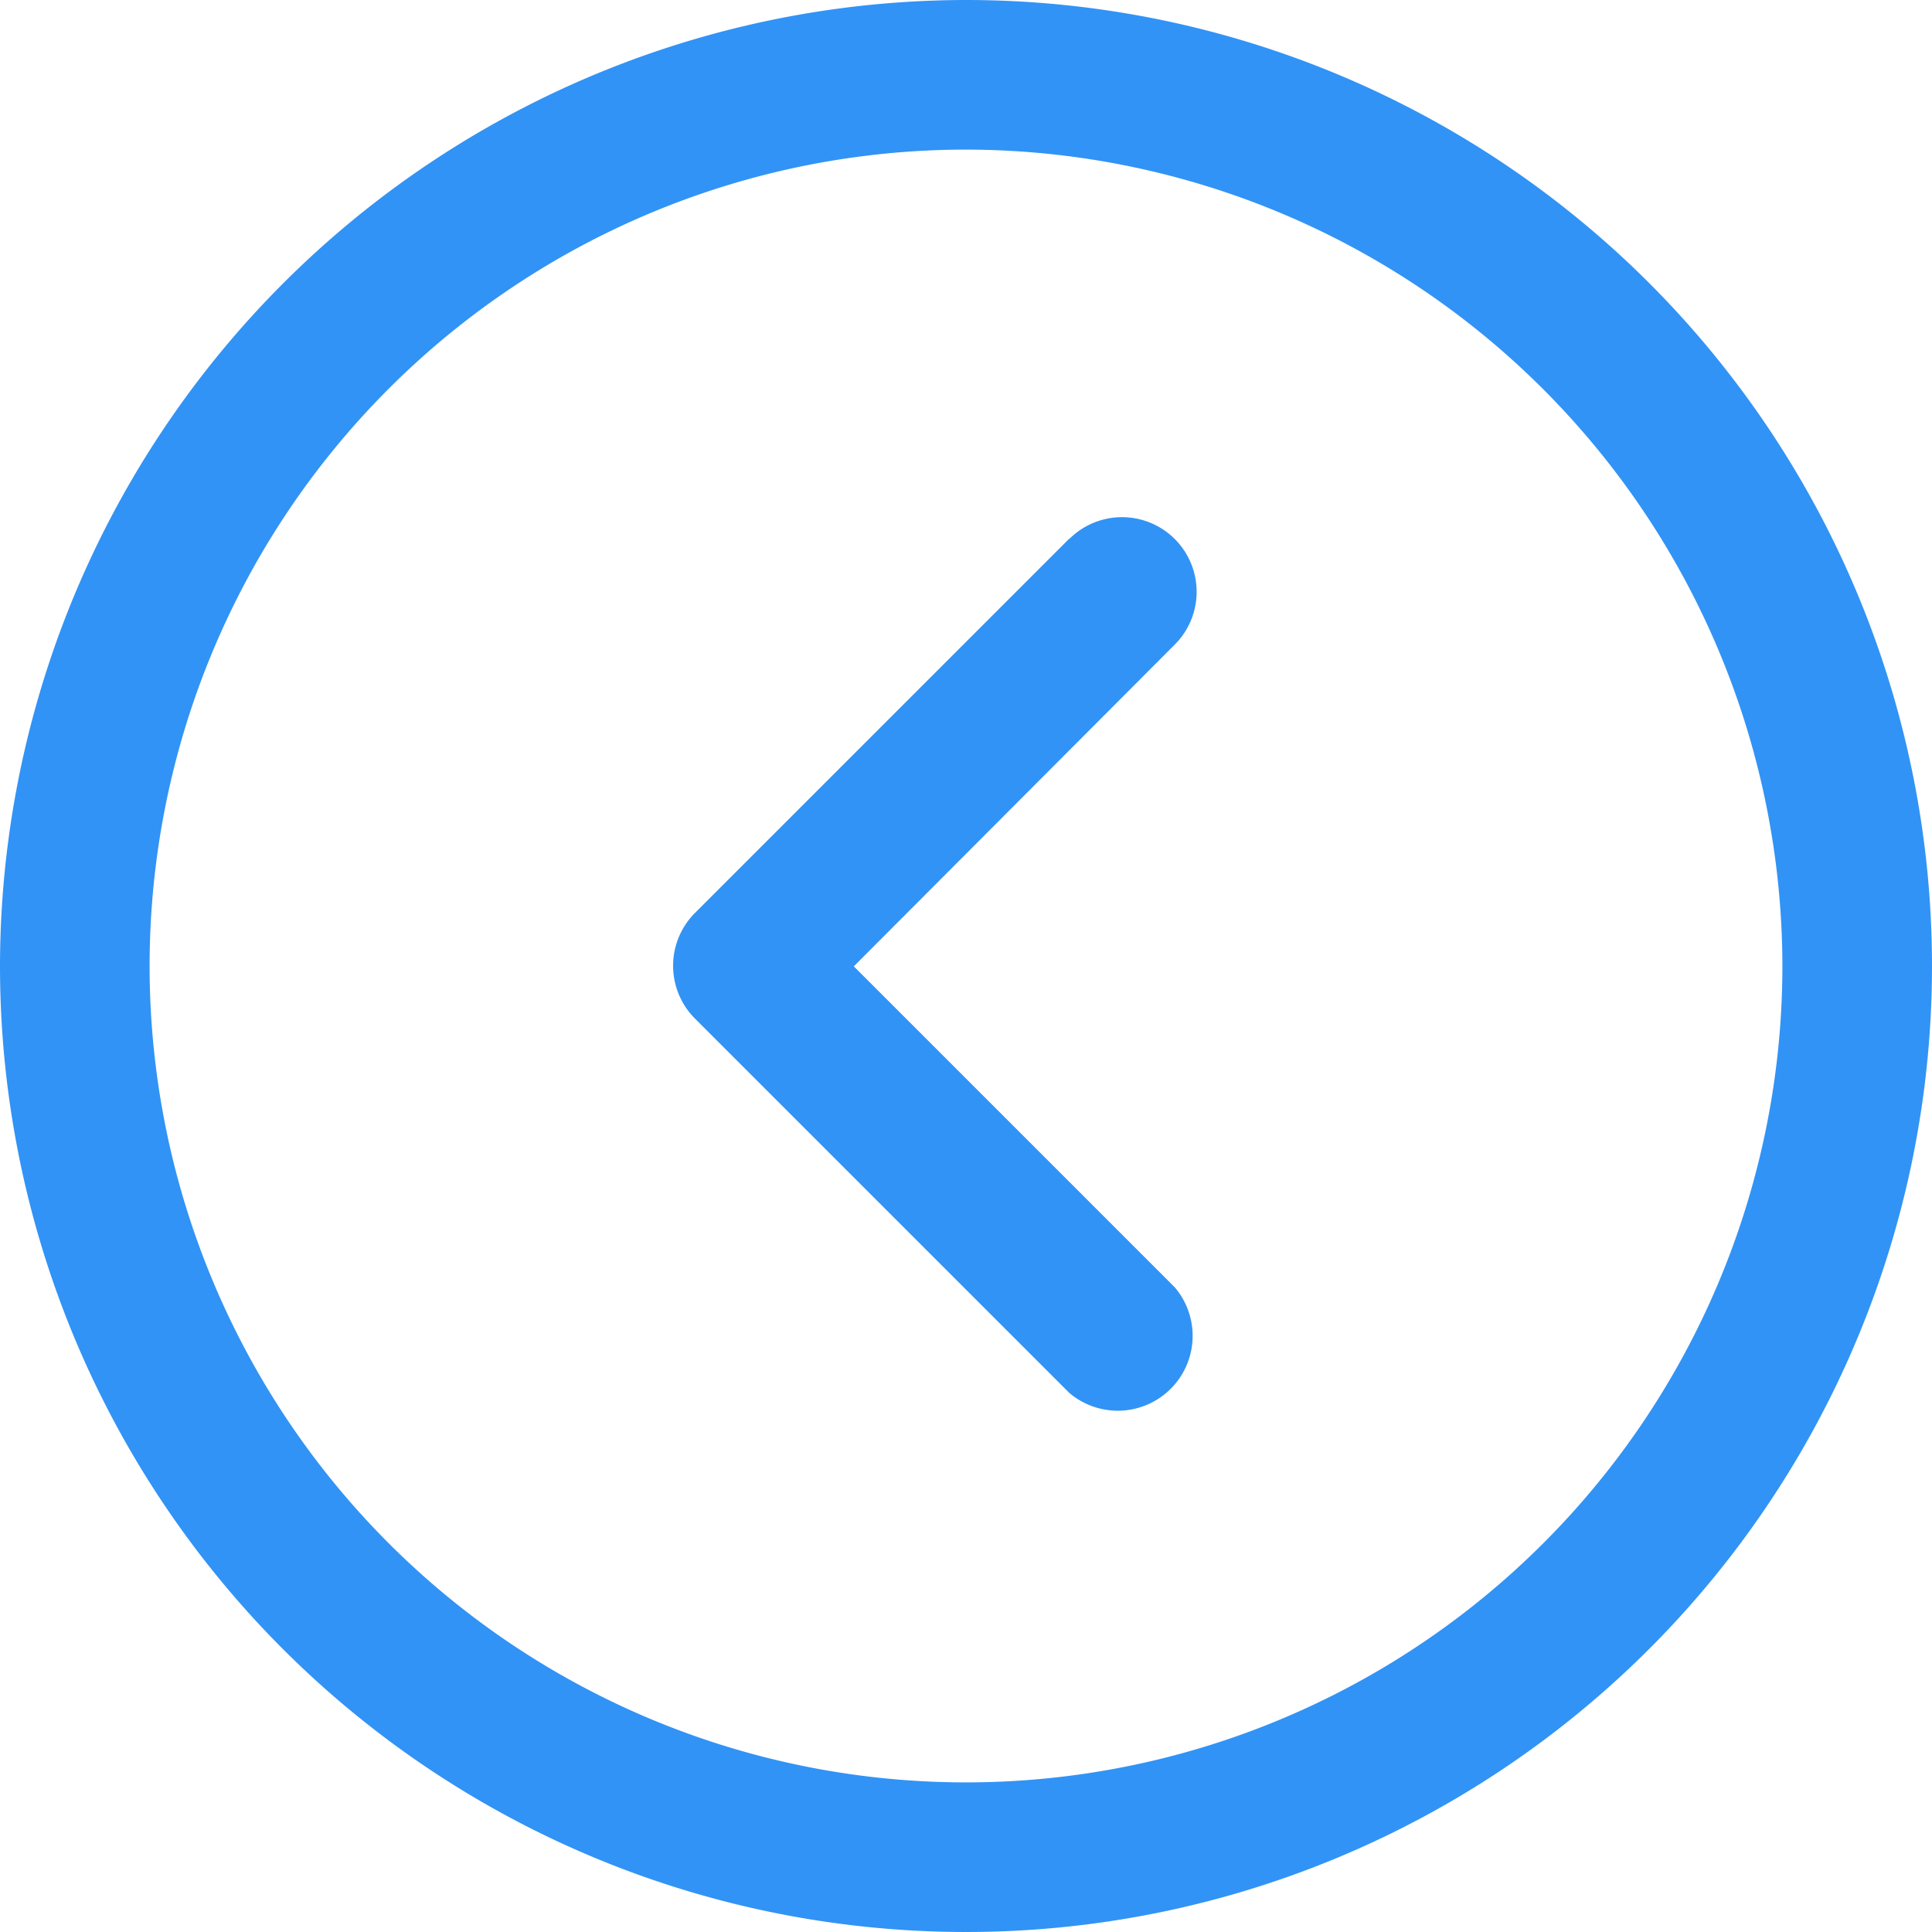 <svg xmlns="http://www.w3.org/2000/svg" width="16" height="16" viewBox="0 0 16 16">
  <g id="up-arrow_1_" data-name="up-arrow (1)" transform="translate(0 16) rotate(-90)">
    <g id="Group_1910" data-name="Group 1910">
      <g id="Group_1909" data-name="Group 1909">
        <path id="Path_3587" data-name="Path 3587" d="M8,0a8,8,0,1,0,8,8A8.009,8.009,0,0,0,8,0ZM8,14.761A6.761,6.761,0,1,1,14.761,8,6.769,6.769,0,0,1,8,14.761Z" fill="#3193f5"/>
      </g>
    </g>
    <g id="Group_1912" data-name="Group 1912" transform="translate(4.319 5.576)">
      <g id="Group_1911" data-name="Group 1911">
        <path id="Path_3588" data-name="Path 3588" d="M145.417,181.725l-3.1-3.1a.619.619,0,0,0-.874,0l-3.1,3.1a.62.62,0,0,0,.874.874l2.658-2.658,2.665,2.658a.618.618,0,1,0,.874-.874Z" transform="translate(-138.197 -178.446)" fill="#3193f5"/>
      </g>
    </g>
  </g>
</svg>
